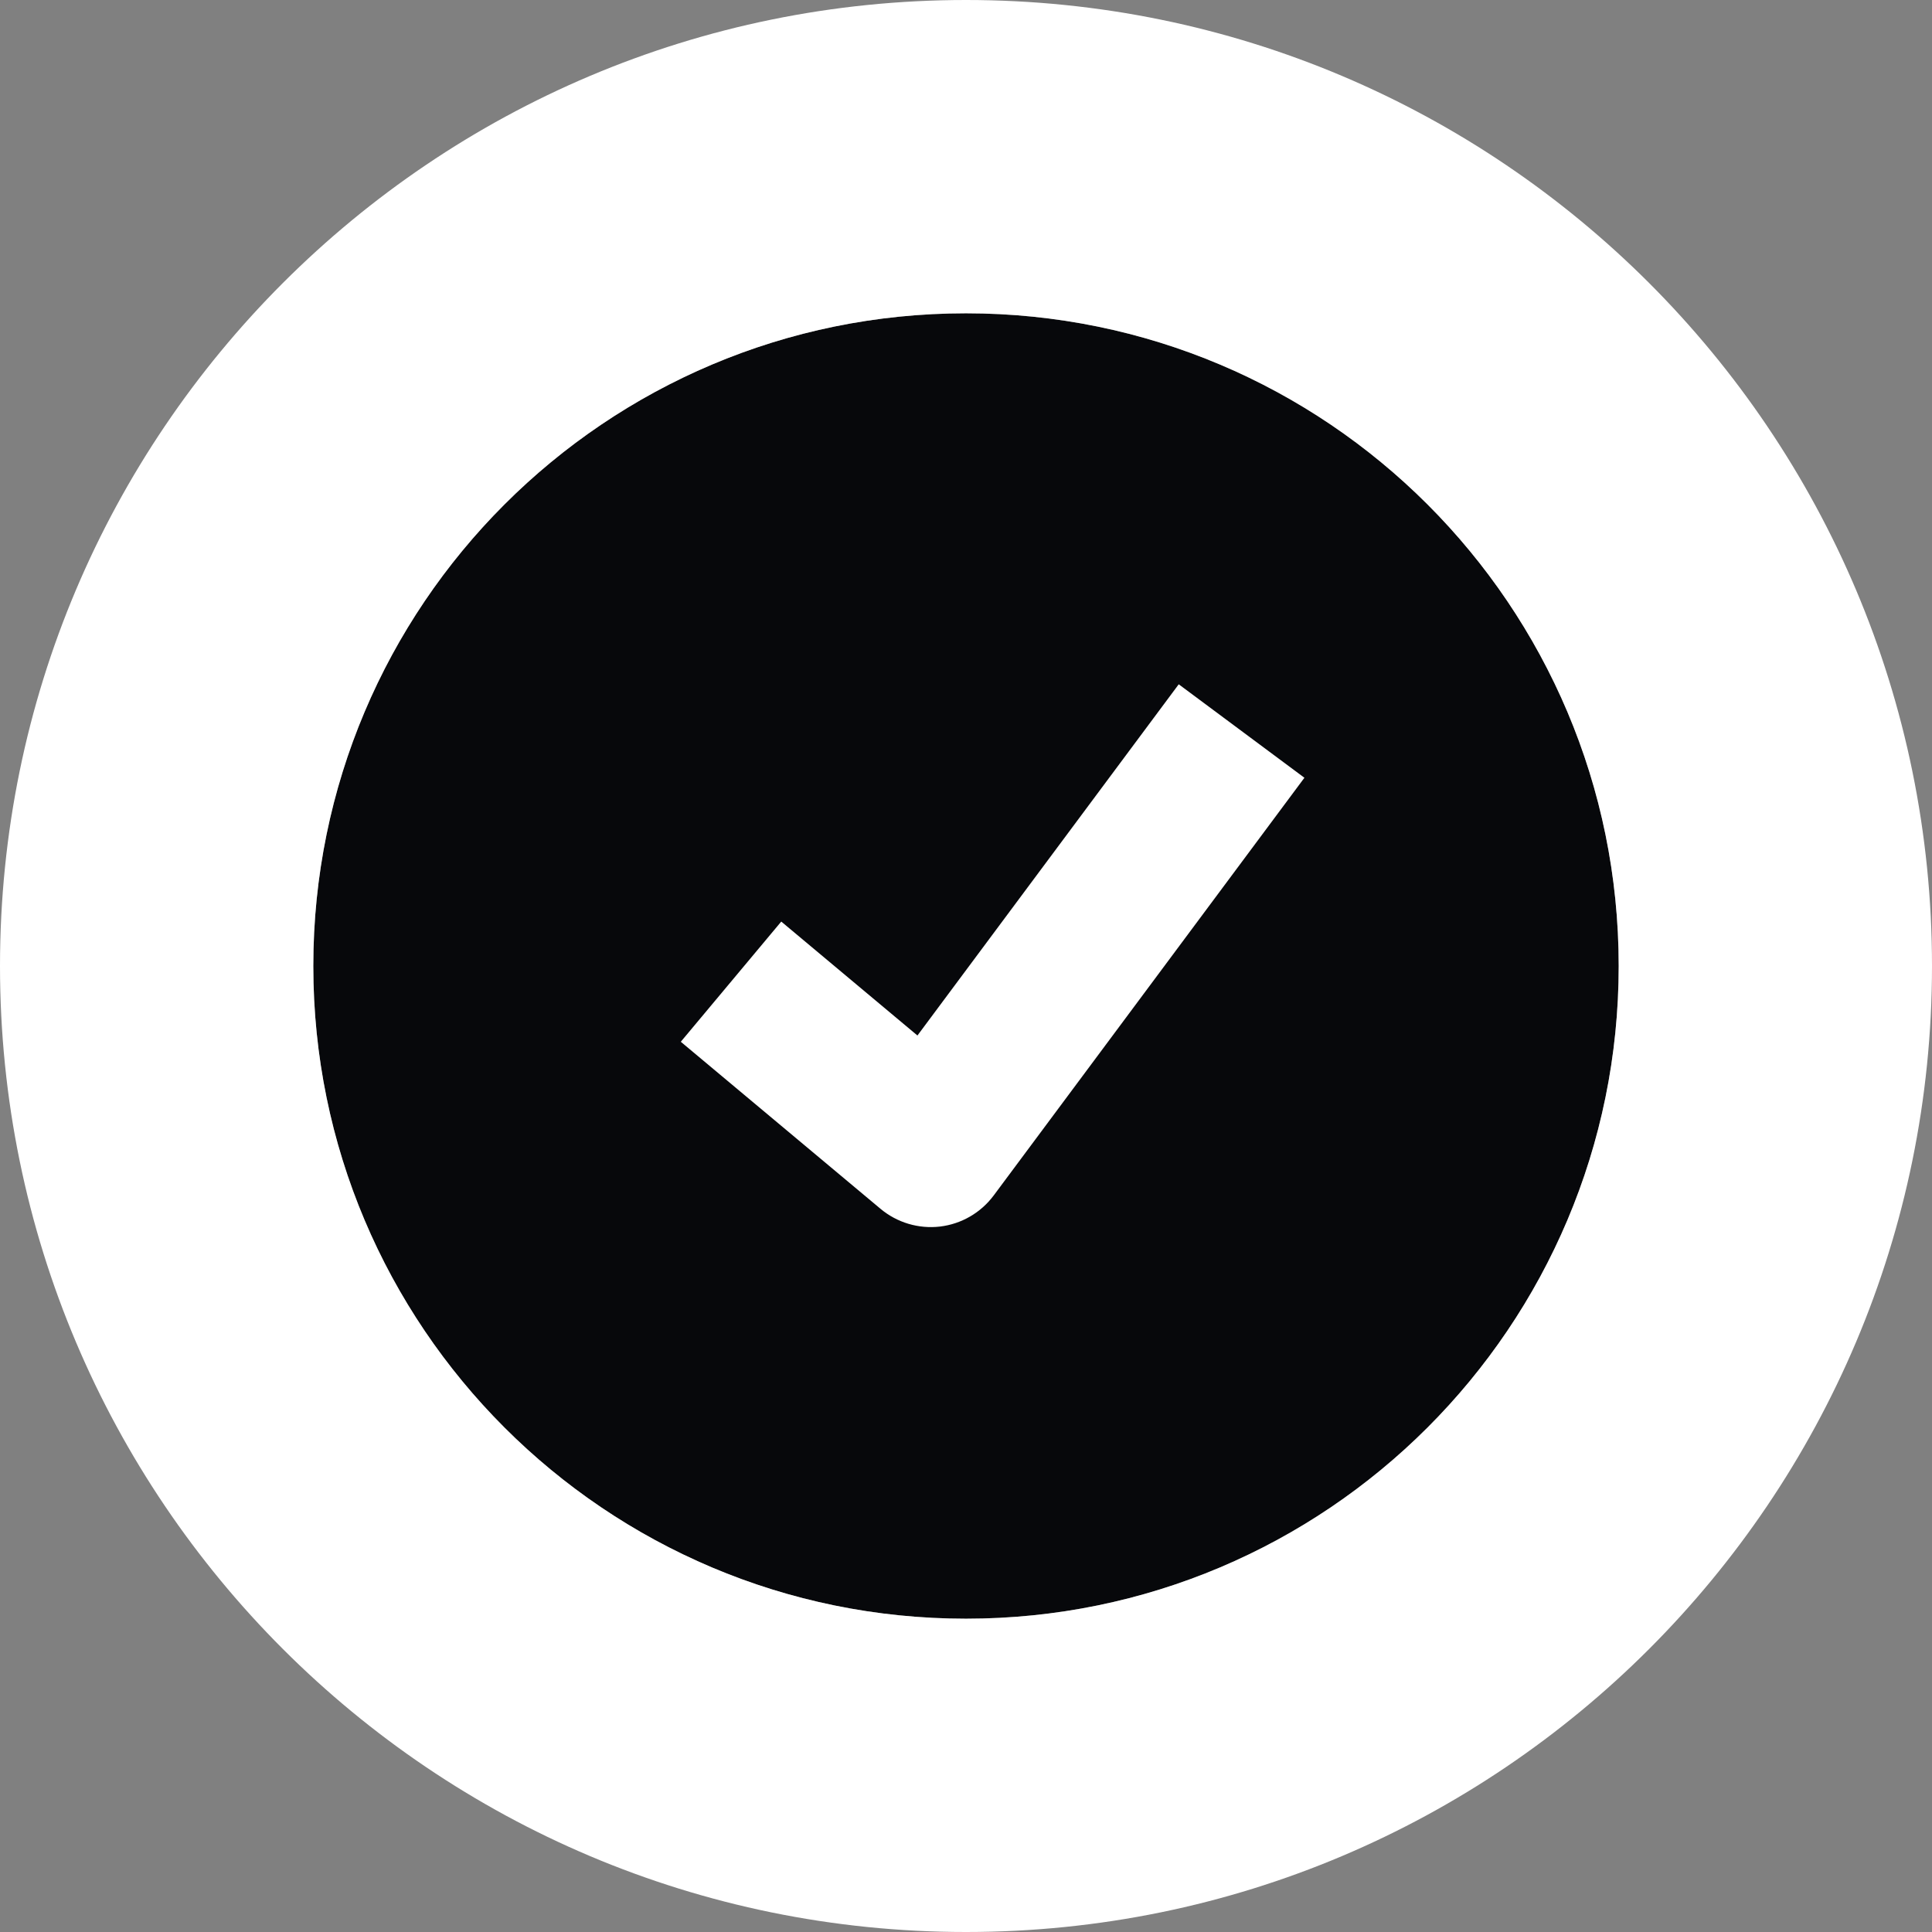 <svg width="37" height="37" viewBox="0 0 37 37" fill="none" xmlns="http://www.w3.org/2000/svg">
<rect x="0" y="0" width="37" height="37" fill="#808080" stroke="none"/>
<path d="M31 18.5C31 25.404 25.404 31 18.5 31C11.596 31 6 25.404 6 18.5C6 11.596 11.596 6 18.5 6C25.404 6 31 11.596 31 18.5Z" fill="#07080B"/>
<path fill-rule="evenodd" clip-rule="evenodd" d="M37 18.5C37 28.717 28.717 37 18.5 37C8.283 37 0 28.717 0 18.5C0 8.283 8.283 0 18.5 0C28.717 0 37 8.283 37 18.5ZM18.5 31C25.404 31 31 25.404 31 18.5C31 11.596 25.404 6 18.5 6C11.596 6 6 11.596 6 18.5C6 25.404 11.596 31 18.5 31Z" fill="white"/>
<path fill-rule="evenodd" clip-rule="evenodd" d="M24.981 14.895L19.03 22.895C18.783 23.226 18.412 23.441 18.002 23.49C17.592 23.538 17.18 23.415 16.864 23.151L13.038 19.951L14.962 17.649L17.57 19.831L22.574 13.105L24.981 14.895Z" fill="white"/>
</svg>
